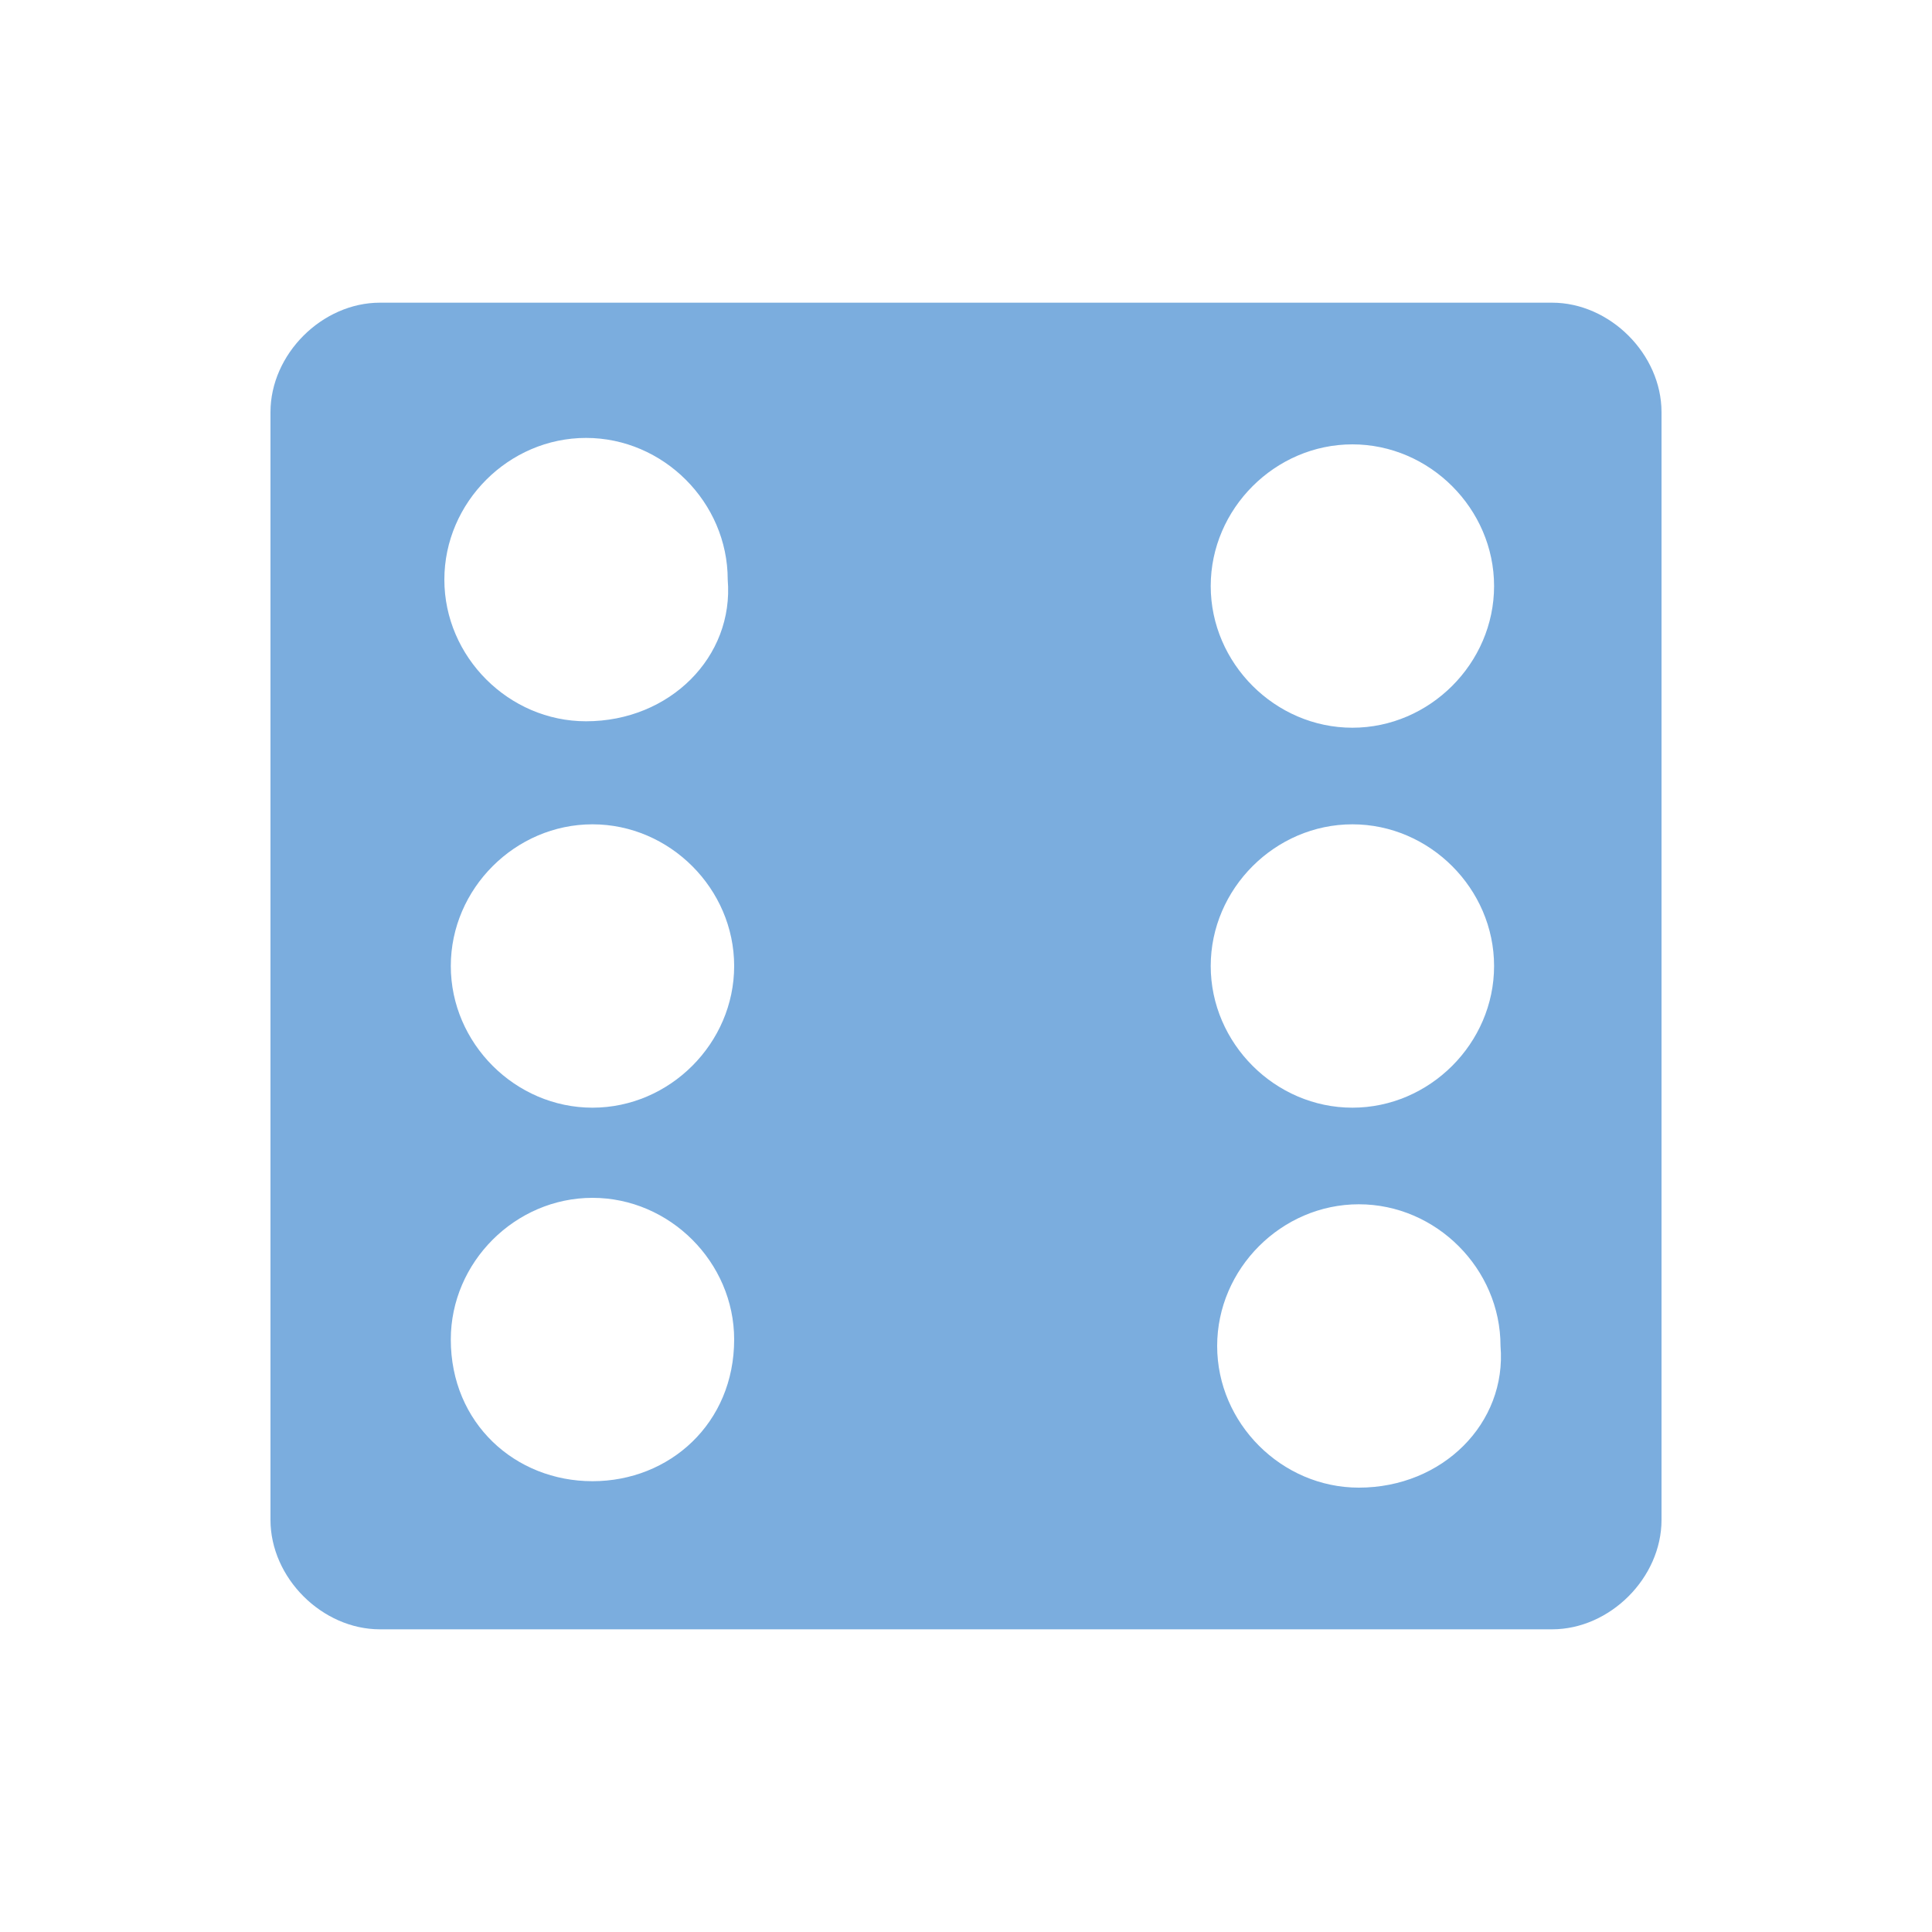 <?xml version="1.0" encoding="utf-8"?>
<!-- Generator: Adobe Illustrator 19.0.0, SVG Export Plug-In . SVG Version: 6.00 Build 0)  -->
<svg version="1.1" id="Layer_1" xmlns="http://www.w3.org/2000/svg" xmlns:xlink="http://www.w3.org/1999/xlink" x="0px" y="0px"
	 viewBox="0 0 30 30" style="enable-background:new 0 0 30 30;" xml:space="preserve">
<style type="text/css">
	.st0{fill:#7BADDE;}
</style>
<g>
	<path class="st0" d="M24.1,4.7H5.9C5,4.7,4.2,5.5,4.2,6.4v17.2c0,0.9,0.8,1.7,1.7,1.7h18.2c0.9,0,1.7-0.8,1.7-1.7V6.4
		C25.8,5.5,25,4.7,24.1,4.7L24.1,4.7z M9.1,11.2c-1.2,0-2.2-1-2.2-2.2c0-1.2,1-2.2,2.2-2.2c1.2,0,2.2,1,2.2,2.2
		C11.4,10.2,10.4,11.2,9.1,11.2L9.1,11.2z M21,17.2c-1.2,0-2.2-1-2.2-2.2c0-1.2,1-2.2,2.2-2.2c1.2,0,2.2,1,2.2,2.2
		C23.2,16.2,22.2,17.2,21,17.2L21,17.2z M9.2,17.2c-1.2,0-2.2-1-2.2-2.2c0-1.2,1-2.2,2.2-2.2c1.2,0,2.2,1,2.2,2.2
		C11.4,16.2,10.4,17.2,9.2,17.2L9.2,17.2z M21.1,23.1c-1.2,0-2.2-1-2.2-2.2c0-1.2,1-2.2,2.2-2.2c1.2,0,2.2,1,2.2,2.2
		C23.4,22.1,22.4,23.1,21.1,23.1L21.1,23.1z M21,11.3c-1.2,0-2.2-1-2.2-2.2c0-1.2,1-2.2,2.2-2.2c1.2,0,2.2,1,2.2,2.2
		C23.2,10.3,22.2,11.3,21,11.3L21,11.3z M9.2,23C8,23,7,22.1,7,20.8c0-1.2,1-2.2,2.2-2.2c1.2,0,2.2,1,2.2,2.2
		C11.4,22.1,10.4,23,9.2,23L9.2,23z M9.2,23"/>
</g>
</svg>
